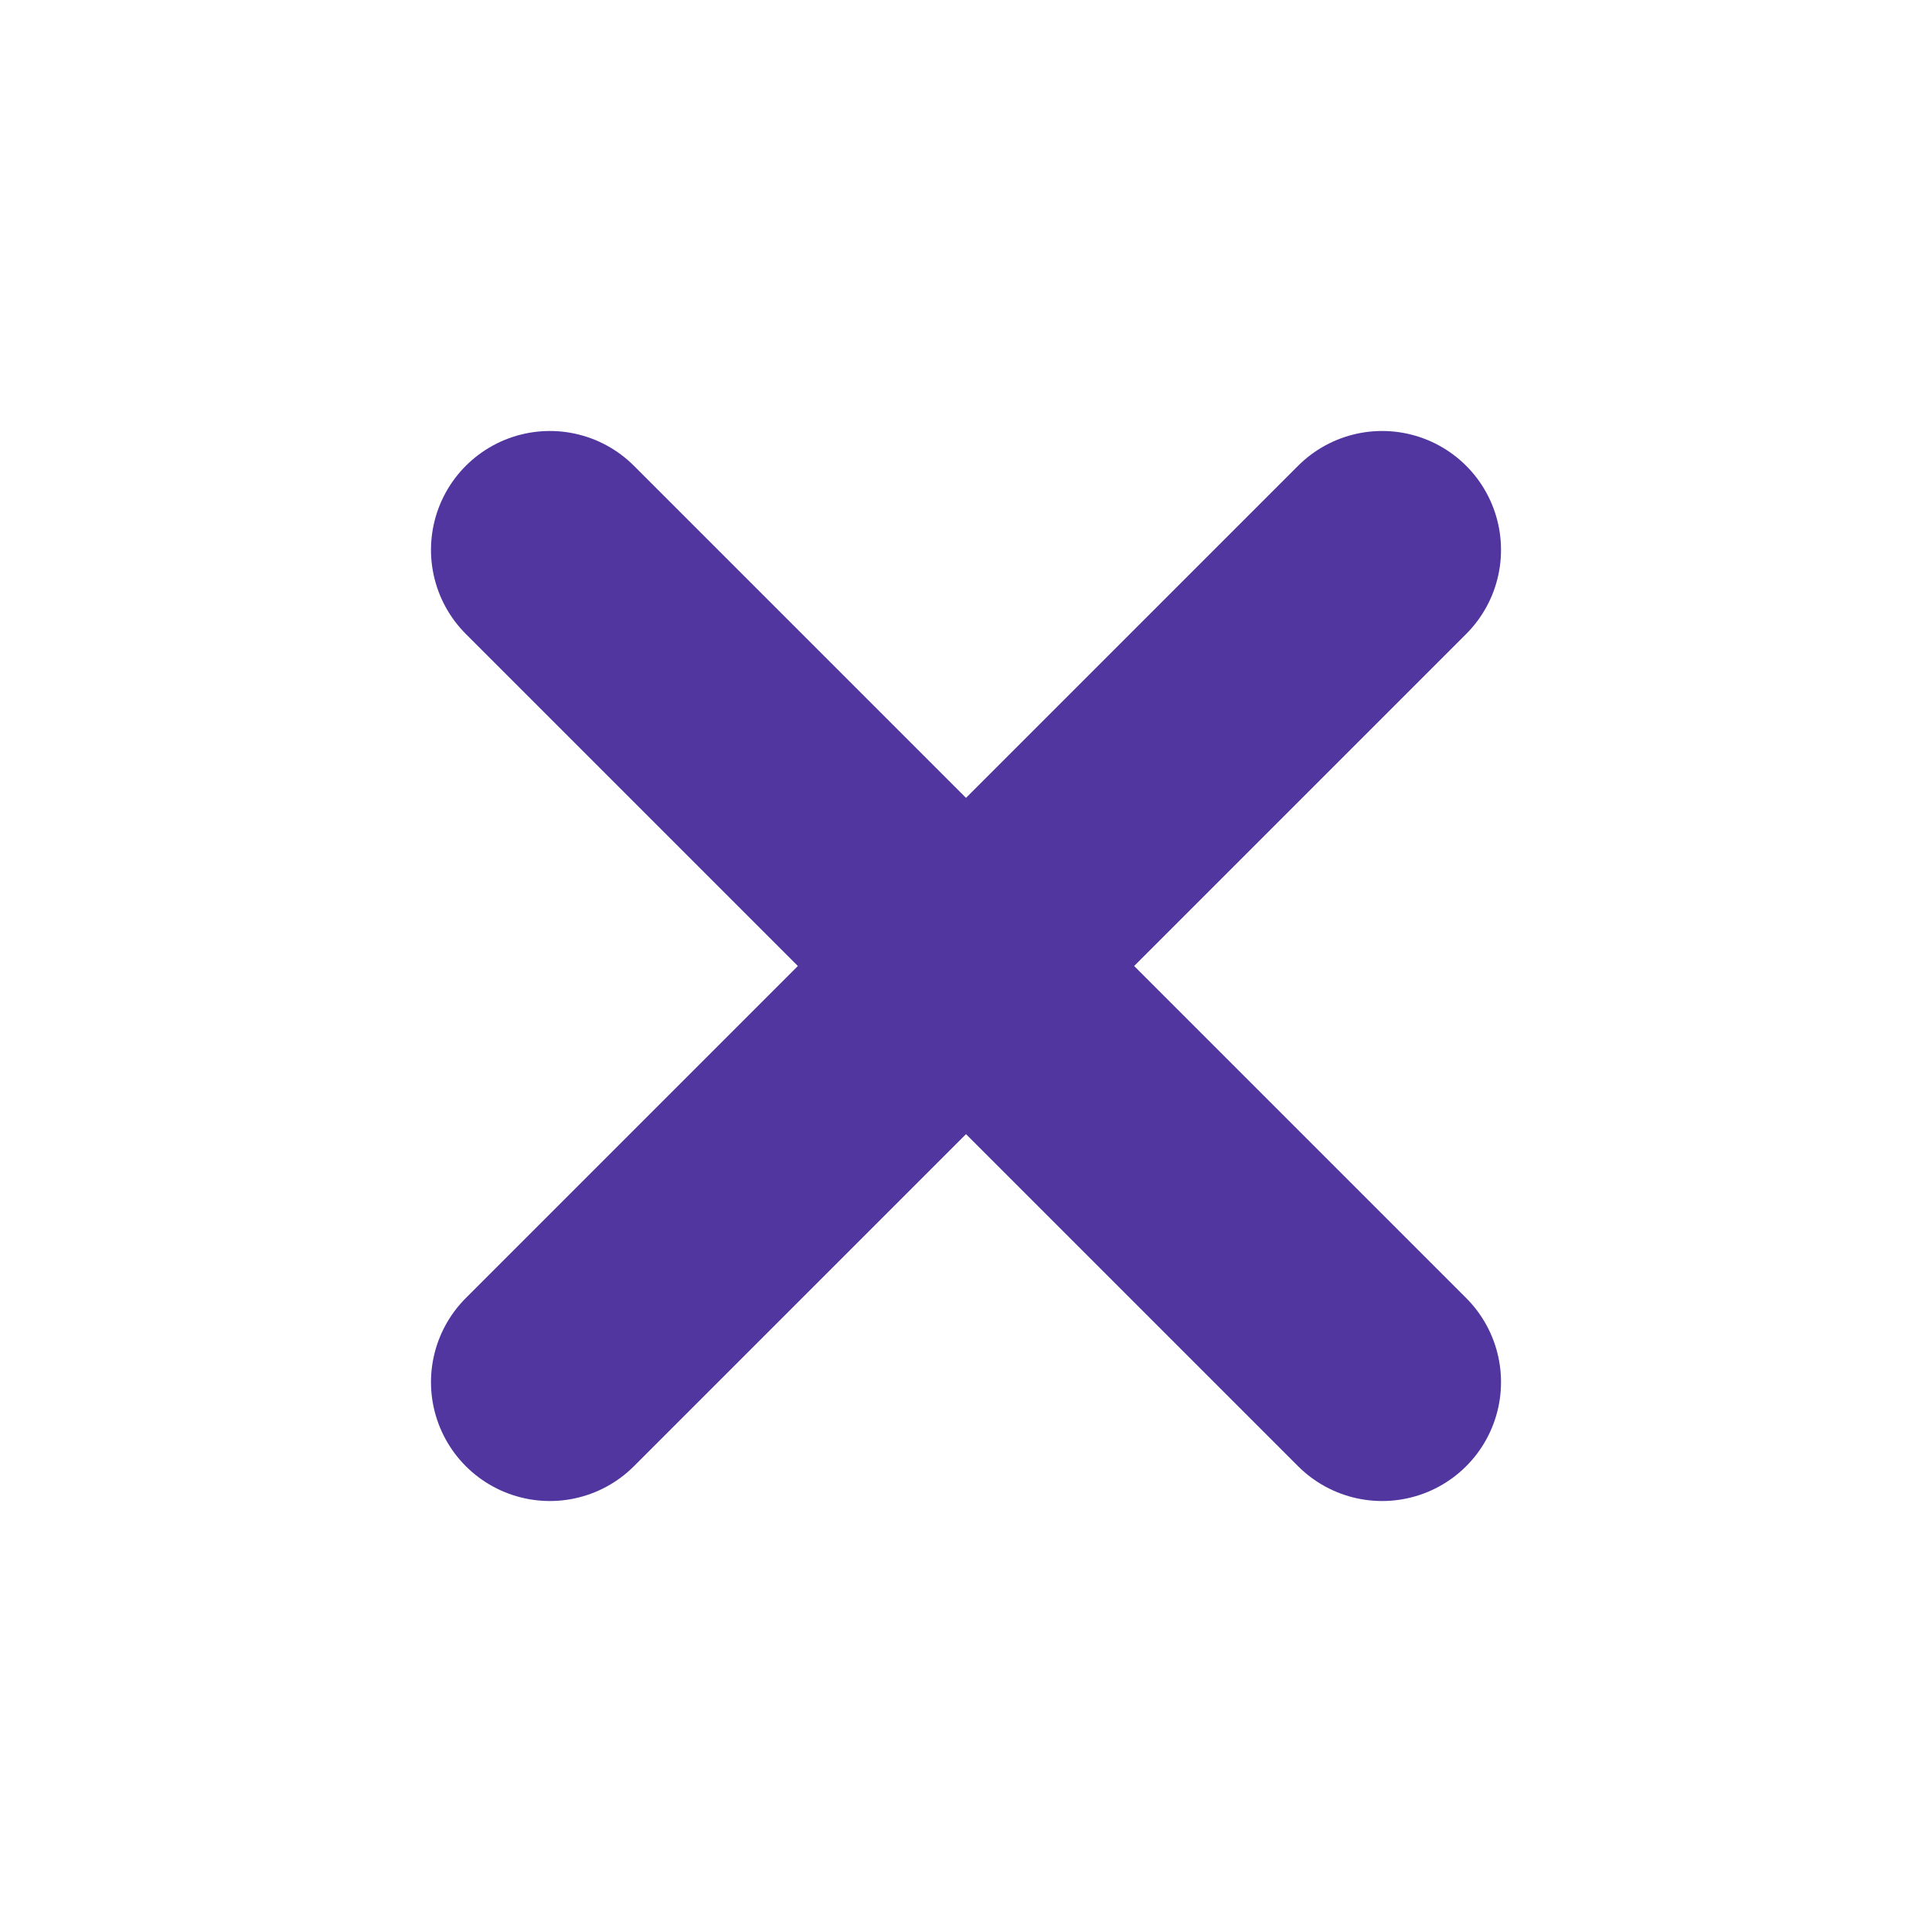 <svg xmlns="http://www.w3.org/2000/svg" width="36" height="36" viewBox="0 0 65 64" fill="none">
<path d="M46.5 46L18.5 18M46.5 18L18.5 46" stroke="#50369E" stroke-width="8" stroke-linecap="round" stroke-linejoin="round"/>
</svg>
